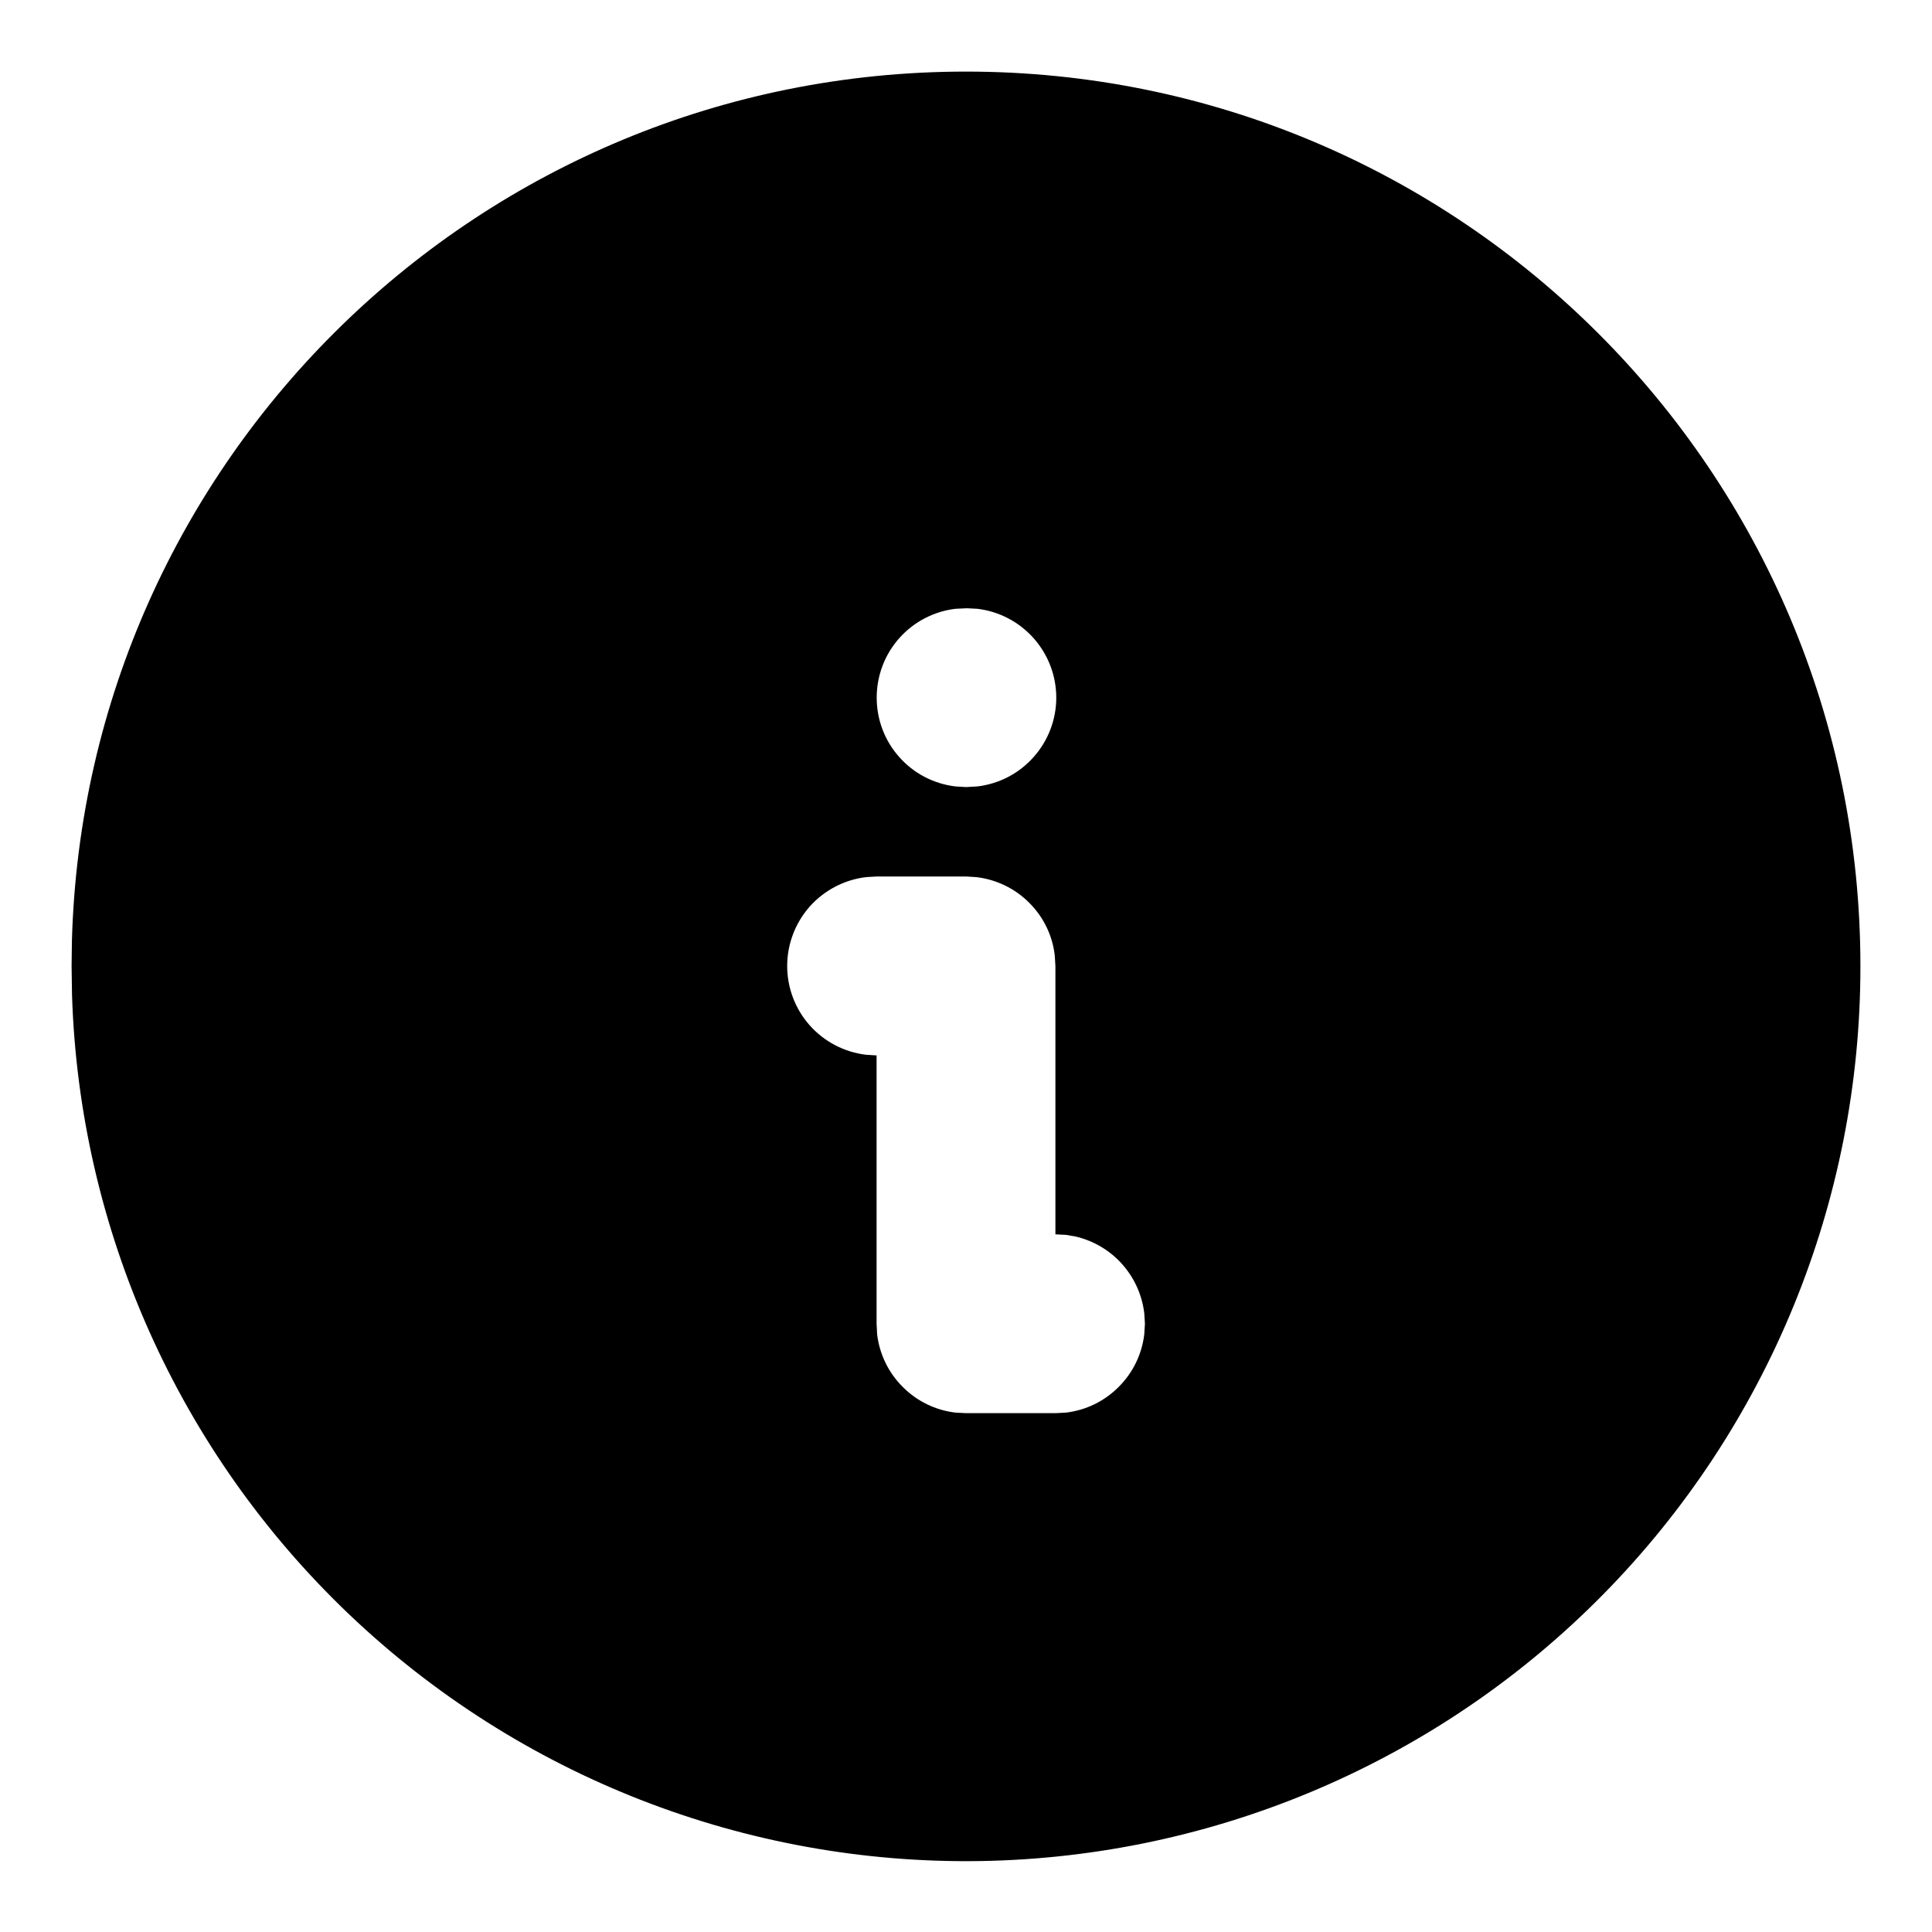 <svg width="18" height="18" viewBox="0 0 18 18" fill="none" xmlns="http://www.w3.org/2000/svg">
<path d="M9 0.667C13.602 0.667 17.333 4.397 17.333 9C17.335 11.188 16.476 13.289 14.942 14.849C13.409 16.409 11.323 17.303 9.135 17.339C6.947 17.374 4.834 16.548 3.25 15.038C1.666 13.528 0.74 11.457 0.671 9.27L0.667 9L0.67 8.767C0.793 4.272 4.475 0.667 9 0.667ZM9 8.166H8.167L8.069 8.172C7.867 8.196 7.68 8.294 7.544 8.446C7.409 8.599 7.334 8.796 7.334 9C7.334 9.204 7.409 9.401 7.544 9.553C7.68 9.706 7.867 9.803 8.069 9.827L8.167 9.833V12.333L8.172 12.431C8.194 12.617 8.278 12.79 8.411 12.922C8.543 13.055 8.716 13.139 8.902 13.161L9 13.166H9.833L9.931 13.161C10.117 13.139 10.29 13.055 10.422 12.922C10.555 12.79 10.639 12.617 10.661 12.431L10.667 12.333L10.661 12.236C10.641 12.066 10.569 11.906 10.455 11.778C10.341 11.65 10.191 11.561 10.024 11.521L9.931 11.505L9.833 11.5V9L9.827 8.902C9.806 8.716 9.722 8.543 9.589 8.411C9.457 8.278 9.283 8.194 9.097 8.172L9 8.166ZM9.008 5.667L8.902 5.672C8.7 5.696 8.513 5.794 8.378 5.946C8.242 6.099 8.168 6.296 8.168 6.5C8.168 6.704 8.242 6.901 8.378 7.053C8.513 7.206 8.7 7.303 8.902 7.327L9 7.333L9.106 7.327C9.308 7.303 9.495 7.206 9.63 7.053C9.766 6.901 9.841 6.704 9.841 6.5C9.841 6.296 9.766 6.099 9.63 5.946C9.495 5.794 9.308 5.696 9.106 5.672L9.008 5.667Z" fill="black"/>
</svg>
